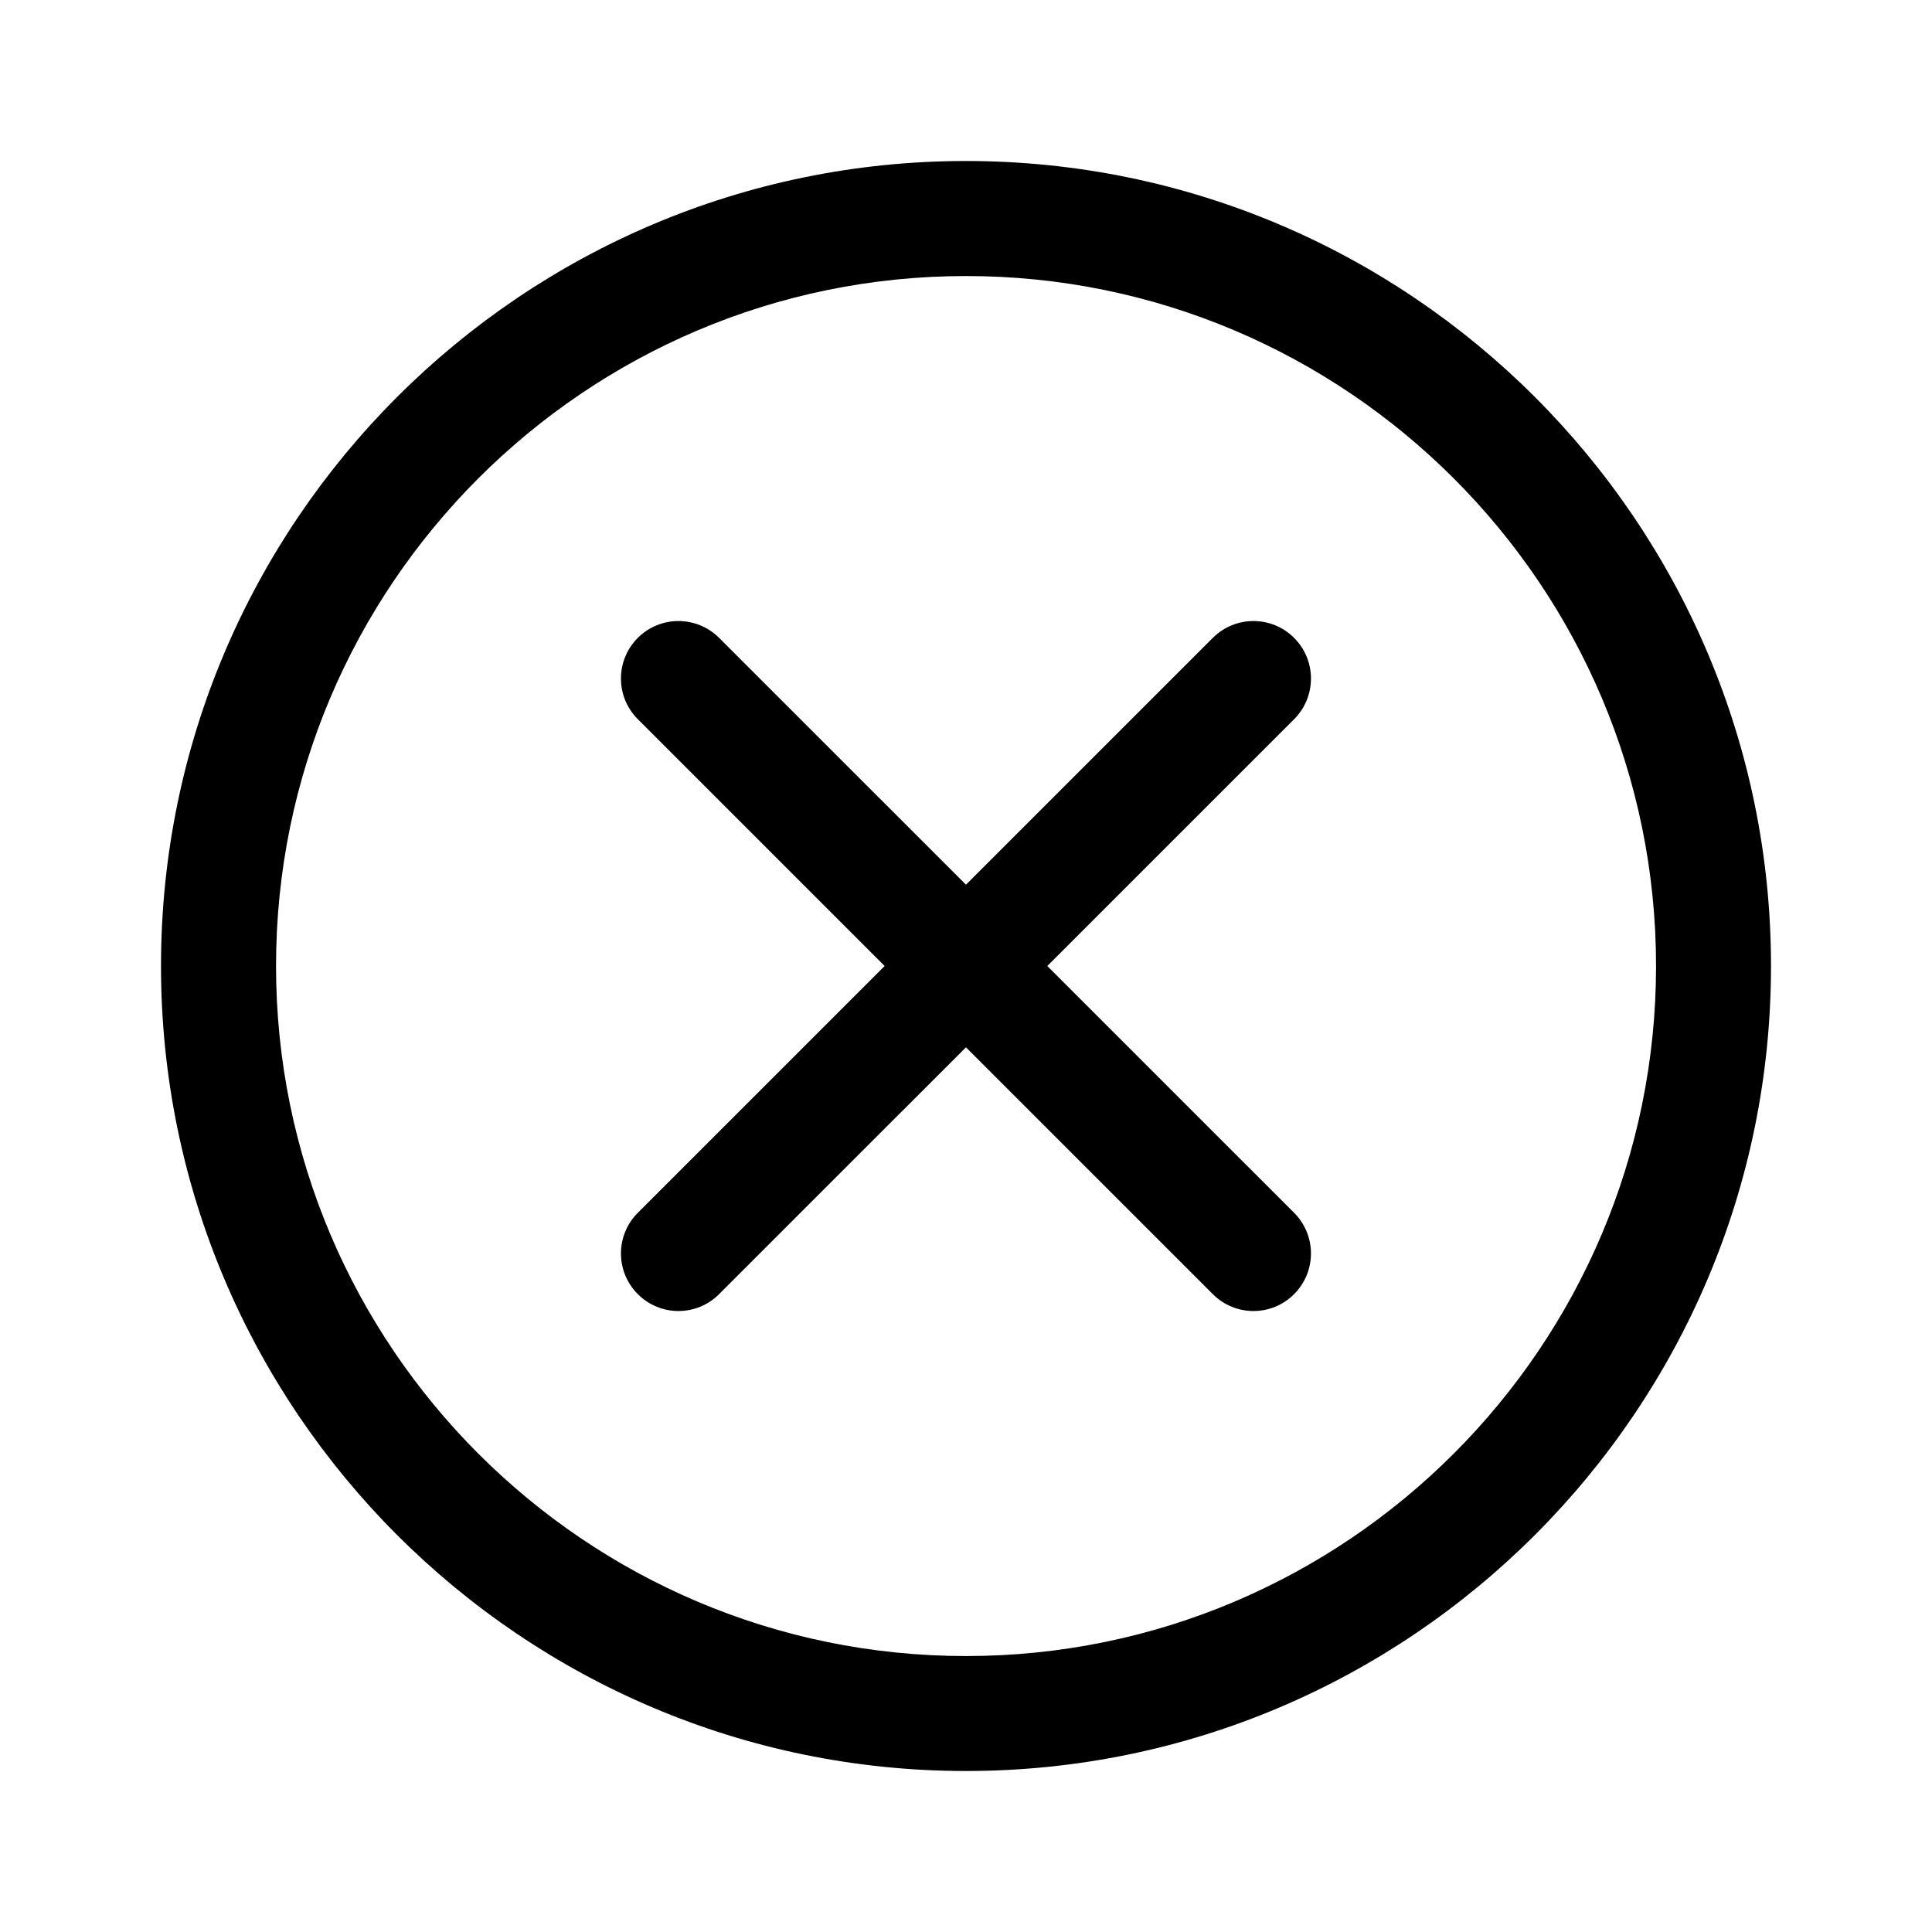 <svg width="24" height="24" viewBox="0 0 24 24" xmlns="http://www.w3.org/2000/svg">
    <path d="M12 22C6.486 22 2 17.514 2 12C2 6.486 6.486 2 12 2C17.514 2 22 6.486 22 12C22 17.514 17.514 22 12 22ZM12 3.429C7.274 3.429 3.429 7.274 3.429 12C3.429 16.726 7.274 20.572 12 20.572C16.726 20.572 20.572 16.726 20.572 12C20.572 7.274 16.726 3.429 12 3.429Z"/>
    <path d="M15.571 16.286C15.388 16.286 15.205 16.216 15.066 16.076L7.923 8.934C7.644 8.655 7.644 8.203 7.923 7.924C8.202 7.645 8.654 7.645 8.933 7.924L16.076 15.066C16.355 15.345 16.355 15.797 16.076 16.076C15.937 16.216 15.754 16.286 15.571 16.286Z"/>
    <path d="M8.428 16.286C8.245 16.286 8.063 16.216 7.923 16.076C7.644 15.797 7.644 15.345 7.923 15.066L15.066 7.924C15.345 7.645 15.797 7.645 16.076 7.924C16.355 8.203 16.355 8.655 16.076 8.934L8.933 16.076C8.794 16.216 8.611 16.286 8.428 16.286Z"/>
</svg>
